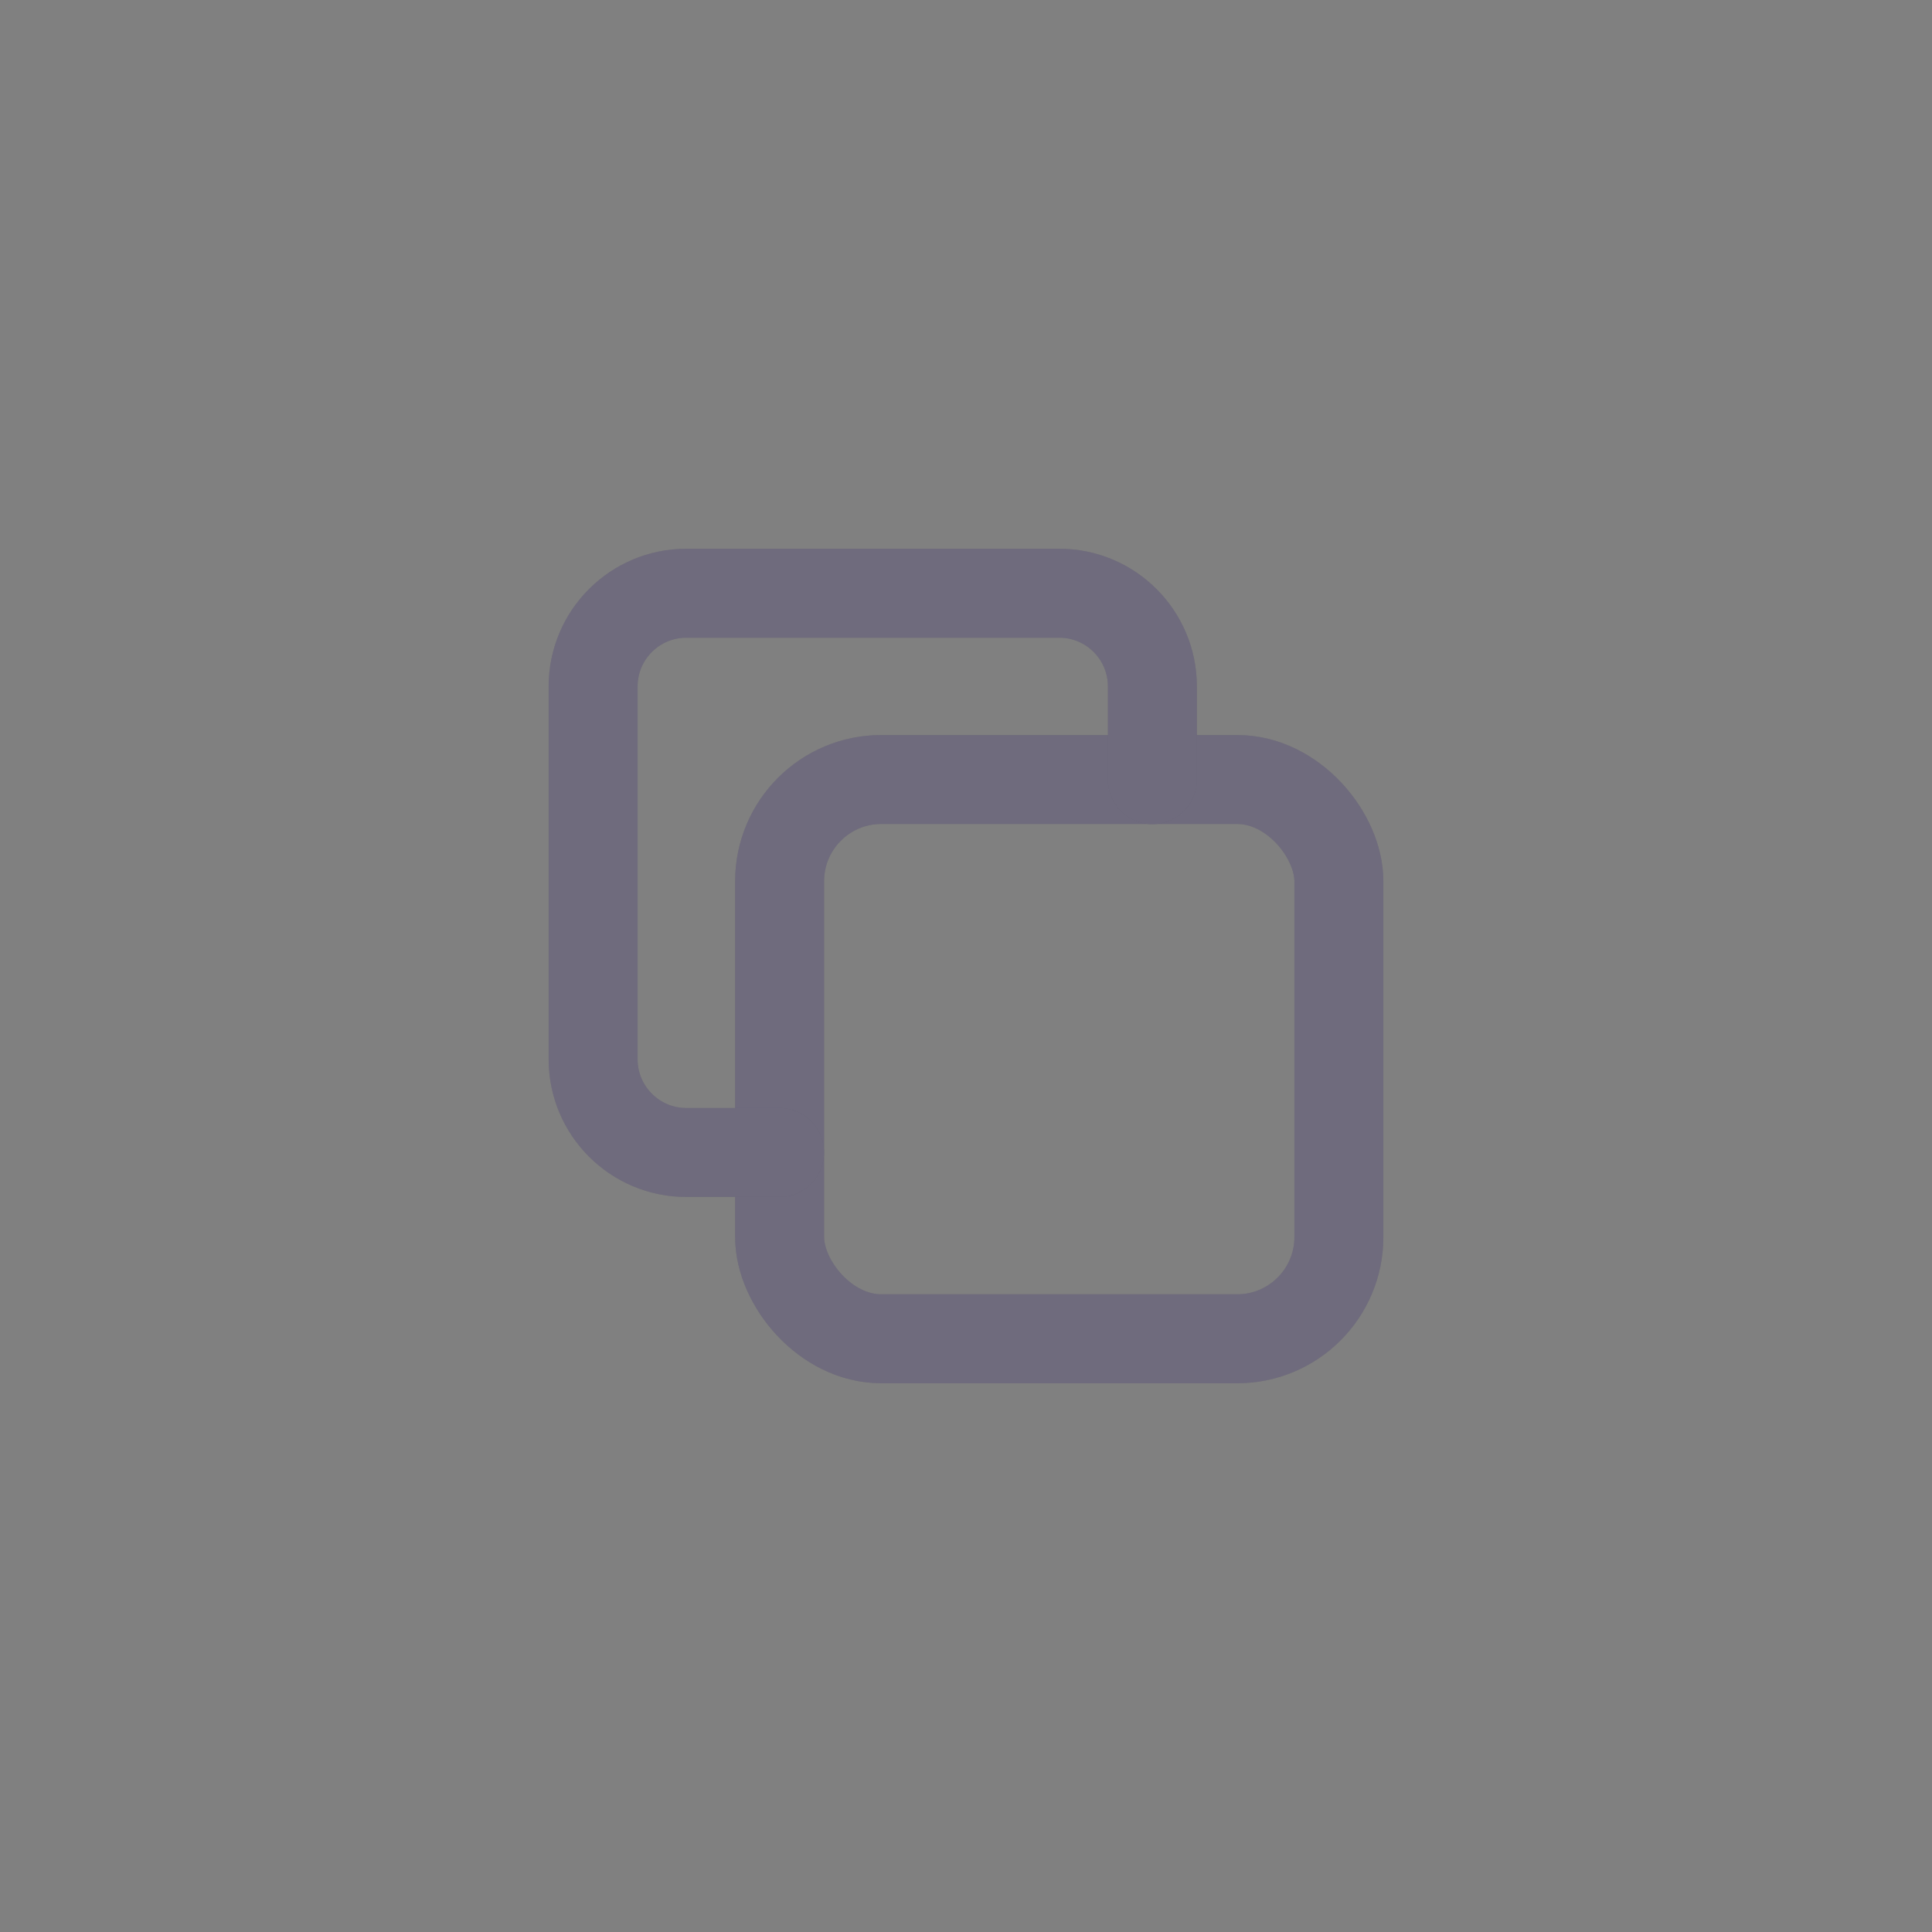 <svg width="38" height="38" viewBox="0 0 38 38" fill="none" xmlns="http://www.w3.org/2000/svg">
<rect x="0" y="0" width="38" height="38" fill="#808080" stroke="none"/>
<rect x="15.334" y="15.332" width="11" height="11" rx="2" stroke="#4B465C" stroke-width="1.75" stroke-linecap="round" stroke-linejoin="round"/>
<rect x="15.334" y="15.332" width="11" height="11" rx="2" stroke="white" stroke-opacity="0.2" stroke-width="1.75" stroke-linecap="round" stroke-linejoin="round"/>
<path d="M22.666 15.335V13.501C22.666 12.489 21.846 11.668 20.833 11.668H13.5C12.487 11.668 11.666 12.489 11.666 13.501V20.835C11.666 21.847 12.487 22.668 13.5 22.668H15.333" stroke="#4B465C" stroke-width="1.75" stroke-linecap="round" stroke-linejoin="round"/>
<path d="M22.666 15.335V13.501C22.666 12.489 21.846 11.668 20.833 11.668H13.5C12.487 11.668 11.666 12.489 11.666 13.501V20.835C11.666 21.847 12.487 22.668 13.5 22.668H15.333" stroke="white" stroke-opacity="0.2" stroke-width="1.75" stroke-linecap="round" stroke-linejoin="round"/>
</svg>
